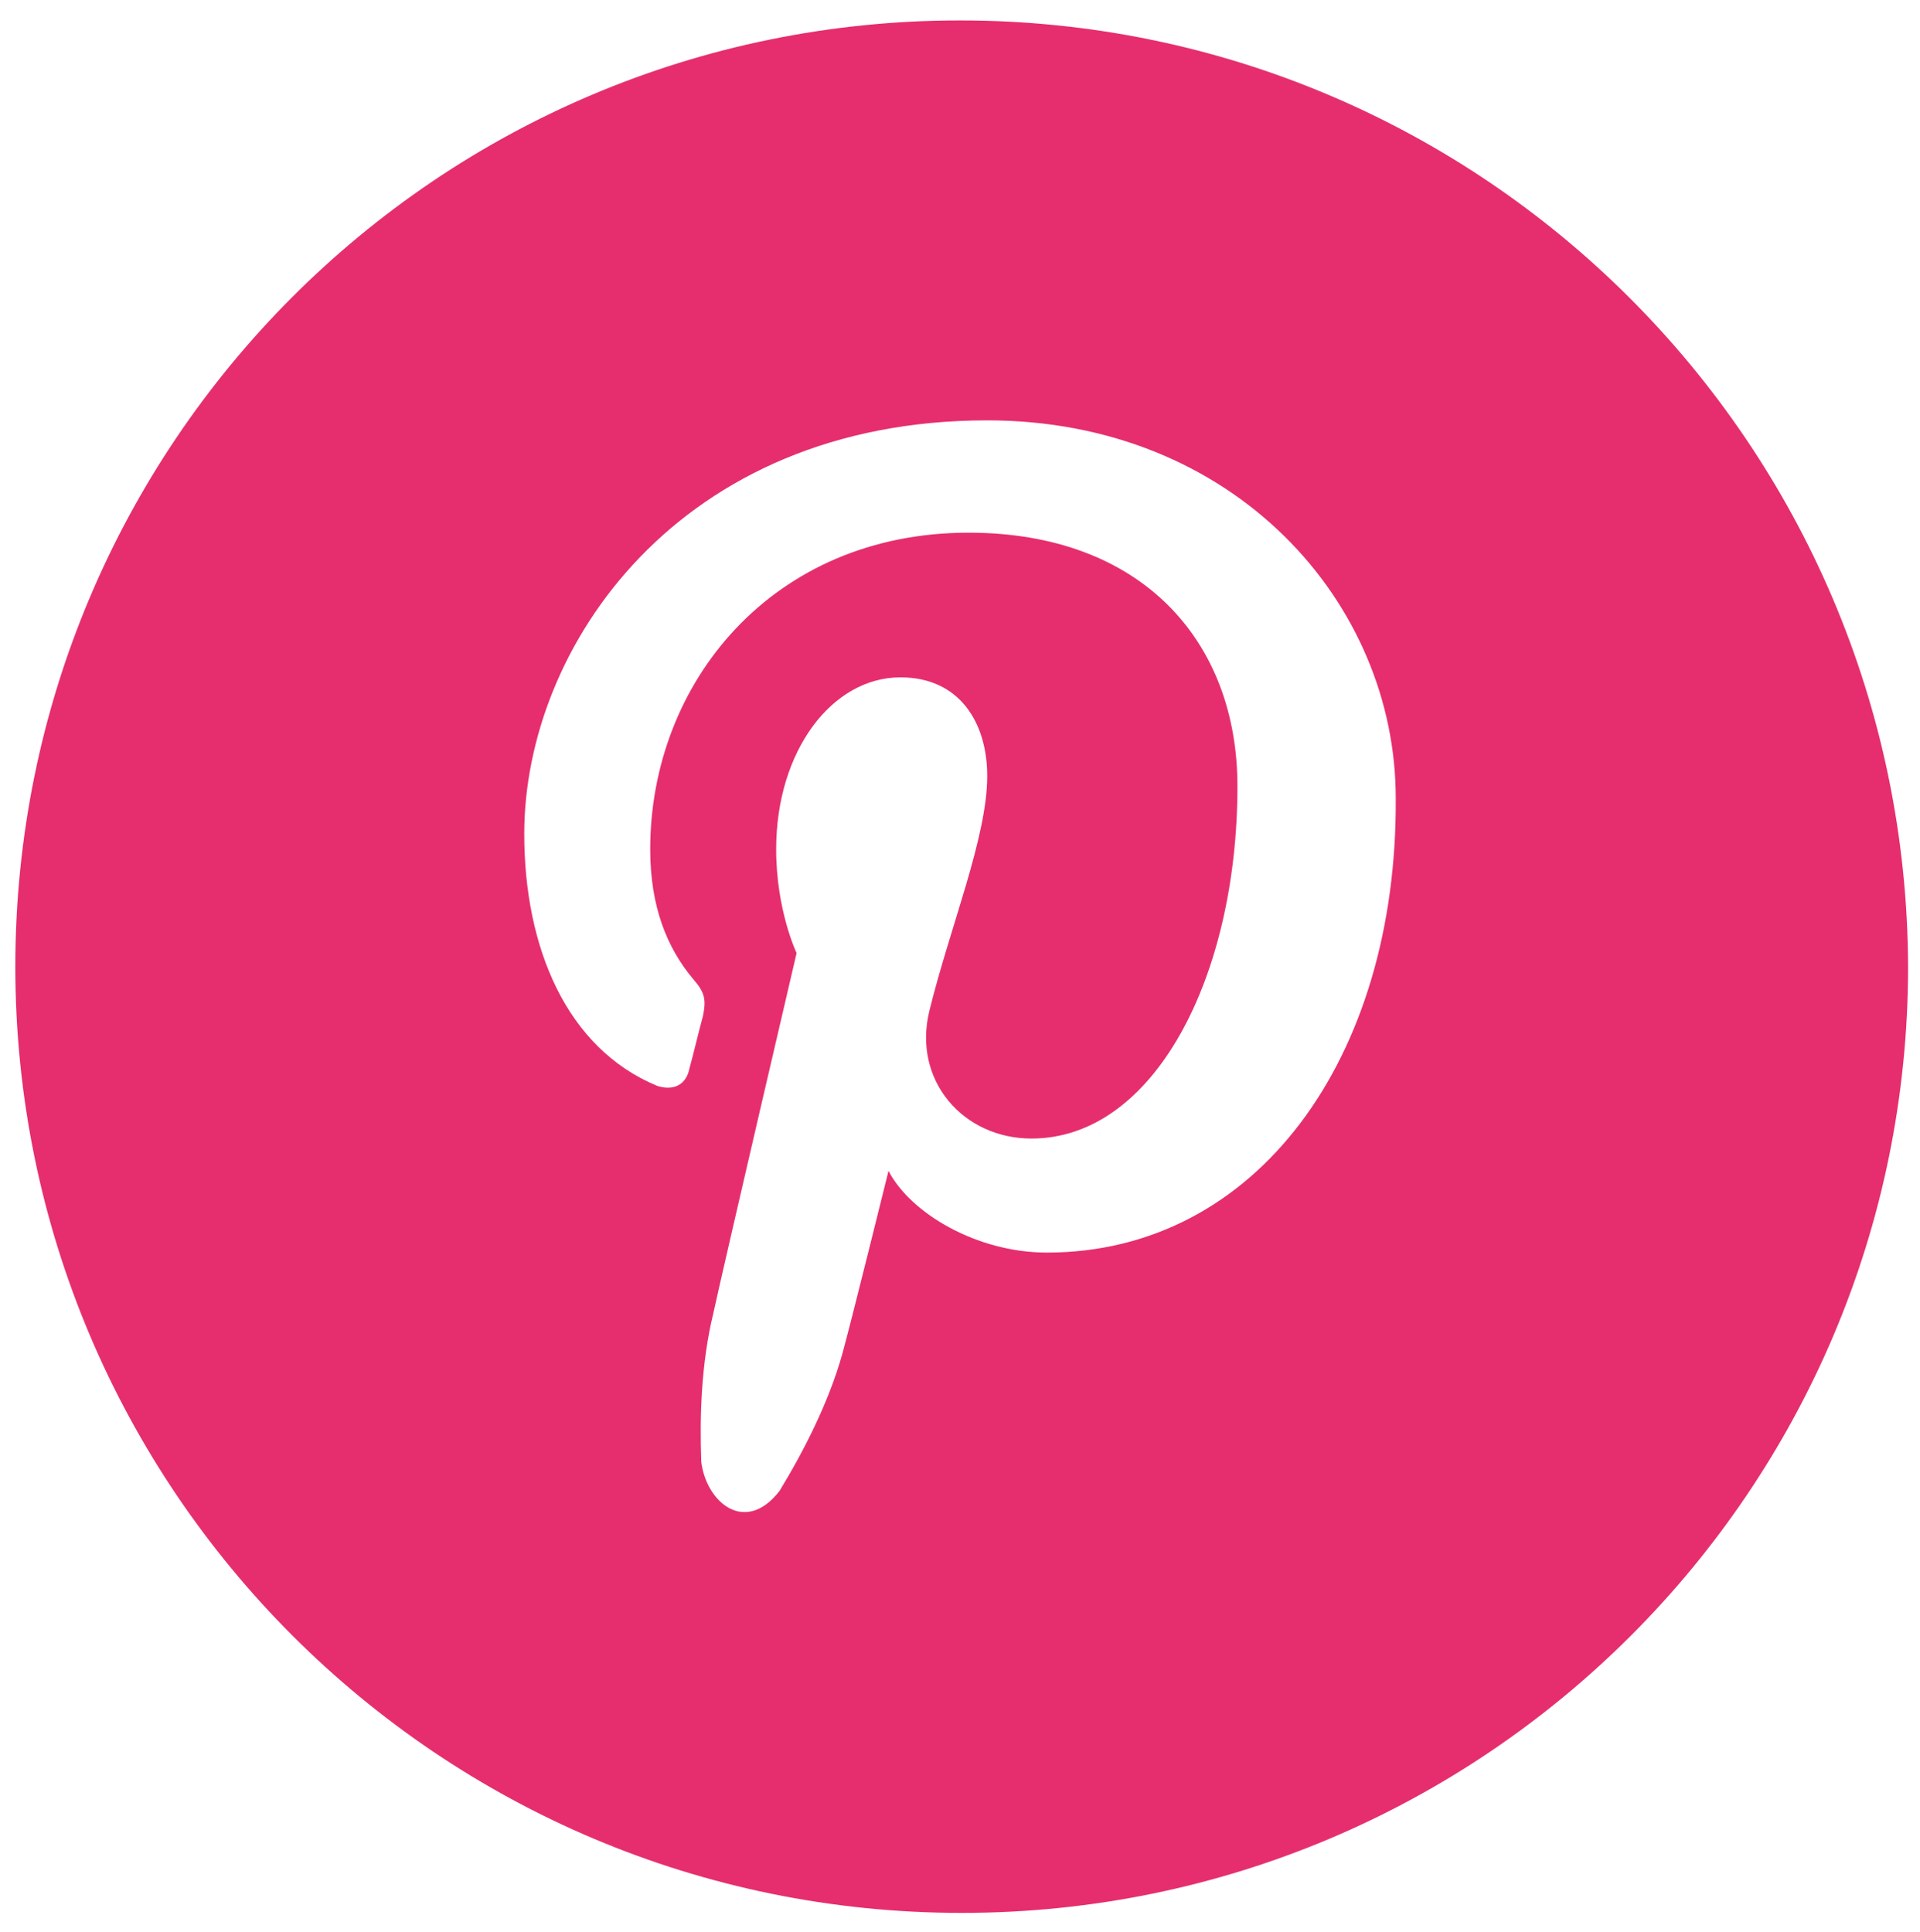<?xml version="1.0" encoding="utf-8"?>
<!-- Generator: Adobe Illustrator 18.1.1, SVG Export Plug-In . SVG Version: 6.00 Build 0)  -->
<svg version="1.1" id="Layer" xmlns="http://www.w3.org/2000/svg" xmlns:xlink="http://www.w3.org/1999/xlink" x="0px" y="0px"
	 viewBox="0 0 112.8 113.5" enable-background="new 0 0 112.8 113.5" xml:space="preserve">
<g>
	<g>
		<path fill-rule="evenodd" clip-rule="evenodd" fill="#E62E6E" d="M56.4,1.2C25.7,1.2,0.9,26.1,0.9,56.8
			c0,30.7,24.9,55.6,55.6,55.6c30.7,0,55.6-24.9,55.6-55.6C112,26.1,87.1,1.2,56.4,1.2L56.4,1.2z M61.5,73.6c-4.1,0-8-2.3-9.3-4.8
			c0,0-2.2,8.9-2.7,10.7c-0.8,2.9-2.3,5.8-3.7,8.1c-2,2.6-4.3,0.7-4.6-1.7c-0.1-2.7,0-5.8,0.7-8.7C42.6,74,46.8,56,46.8,56
			s-1.2-2.5-1.2-6.1c0-5.8,3.3-10.1,7.3-10.1c3.5,0,5.1,2.7,5.1,5.8c0,3.6-2.2,8.9-3.4,13.8c-1,4.1,2,7.5,6,7.5
			c7.2,0,12.1-9.5,12.1-20.7c0-8.5-5.6-14.9-15.8-14.9c-11.5,0-18.7,8.8-18.7,18.6c0,3.4,1,5.8,2.5,7.6c0.7,0.8,0.8,1.2,0.6,2.2
			c-0.2,0.7-0.6,2.4-0.8,3.1c-0.2,1-1,1.3-1.9,1c-5.3-2.2-7.8-8.1-7.8-14.8c0-11,9.1-24.3,27.2-24.3C72.5,24.7,82,35.4,82,46.9
			C82.1,62.2,73.8,73.6,61.5,73.6L61.5,73.6z M61.5,73.6"/>
	</g>
</g>
</svg>
